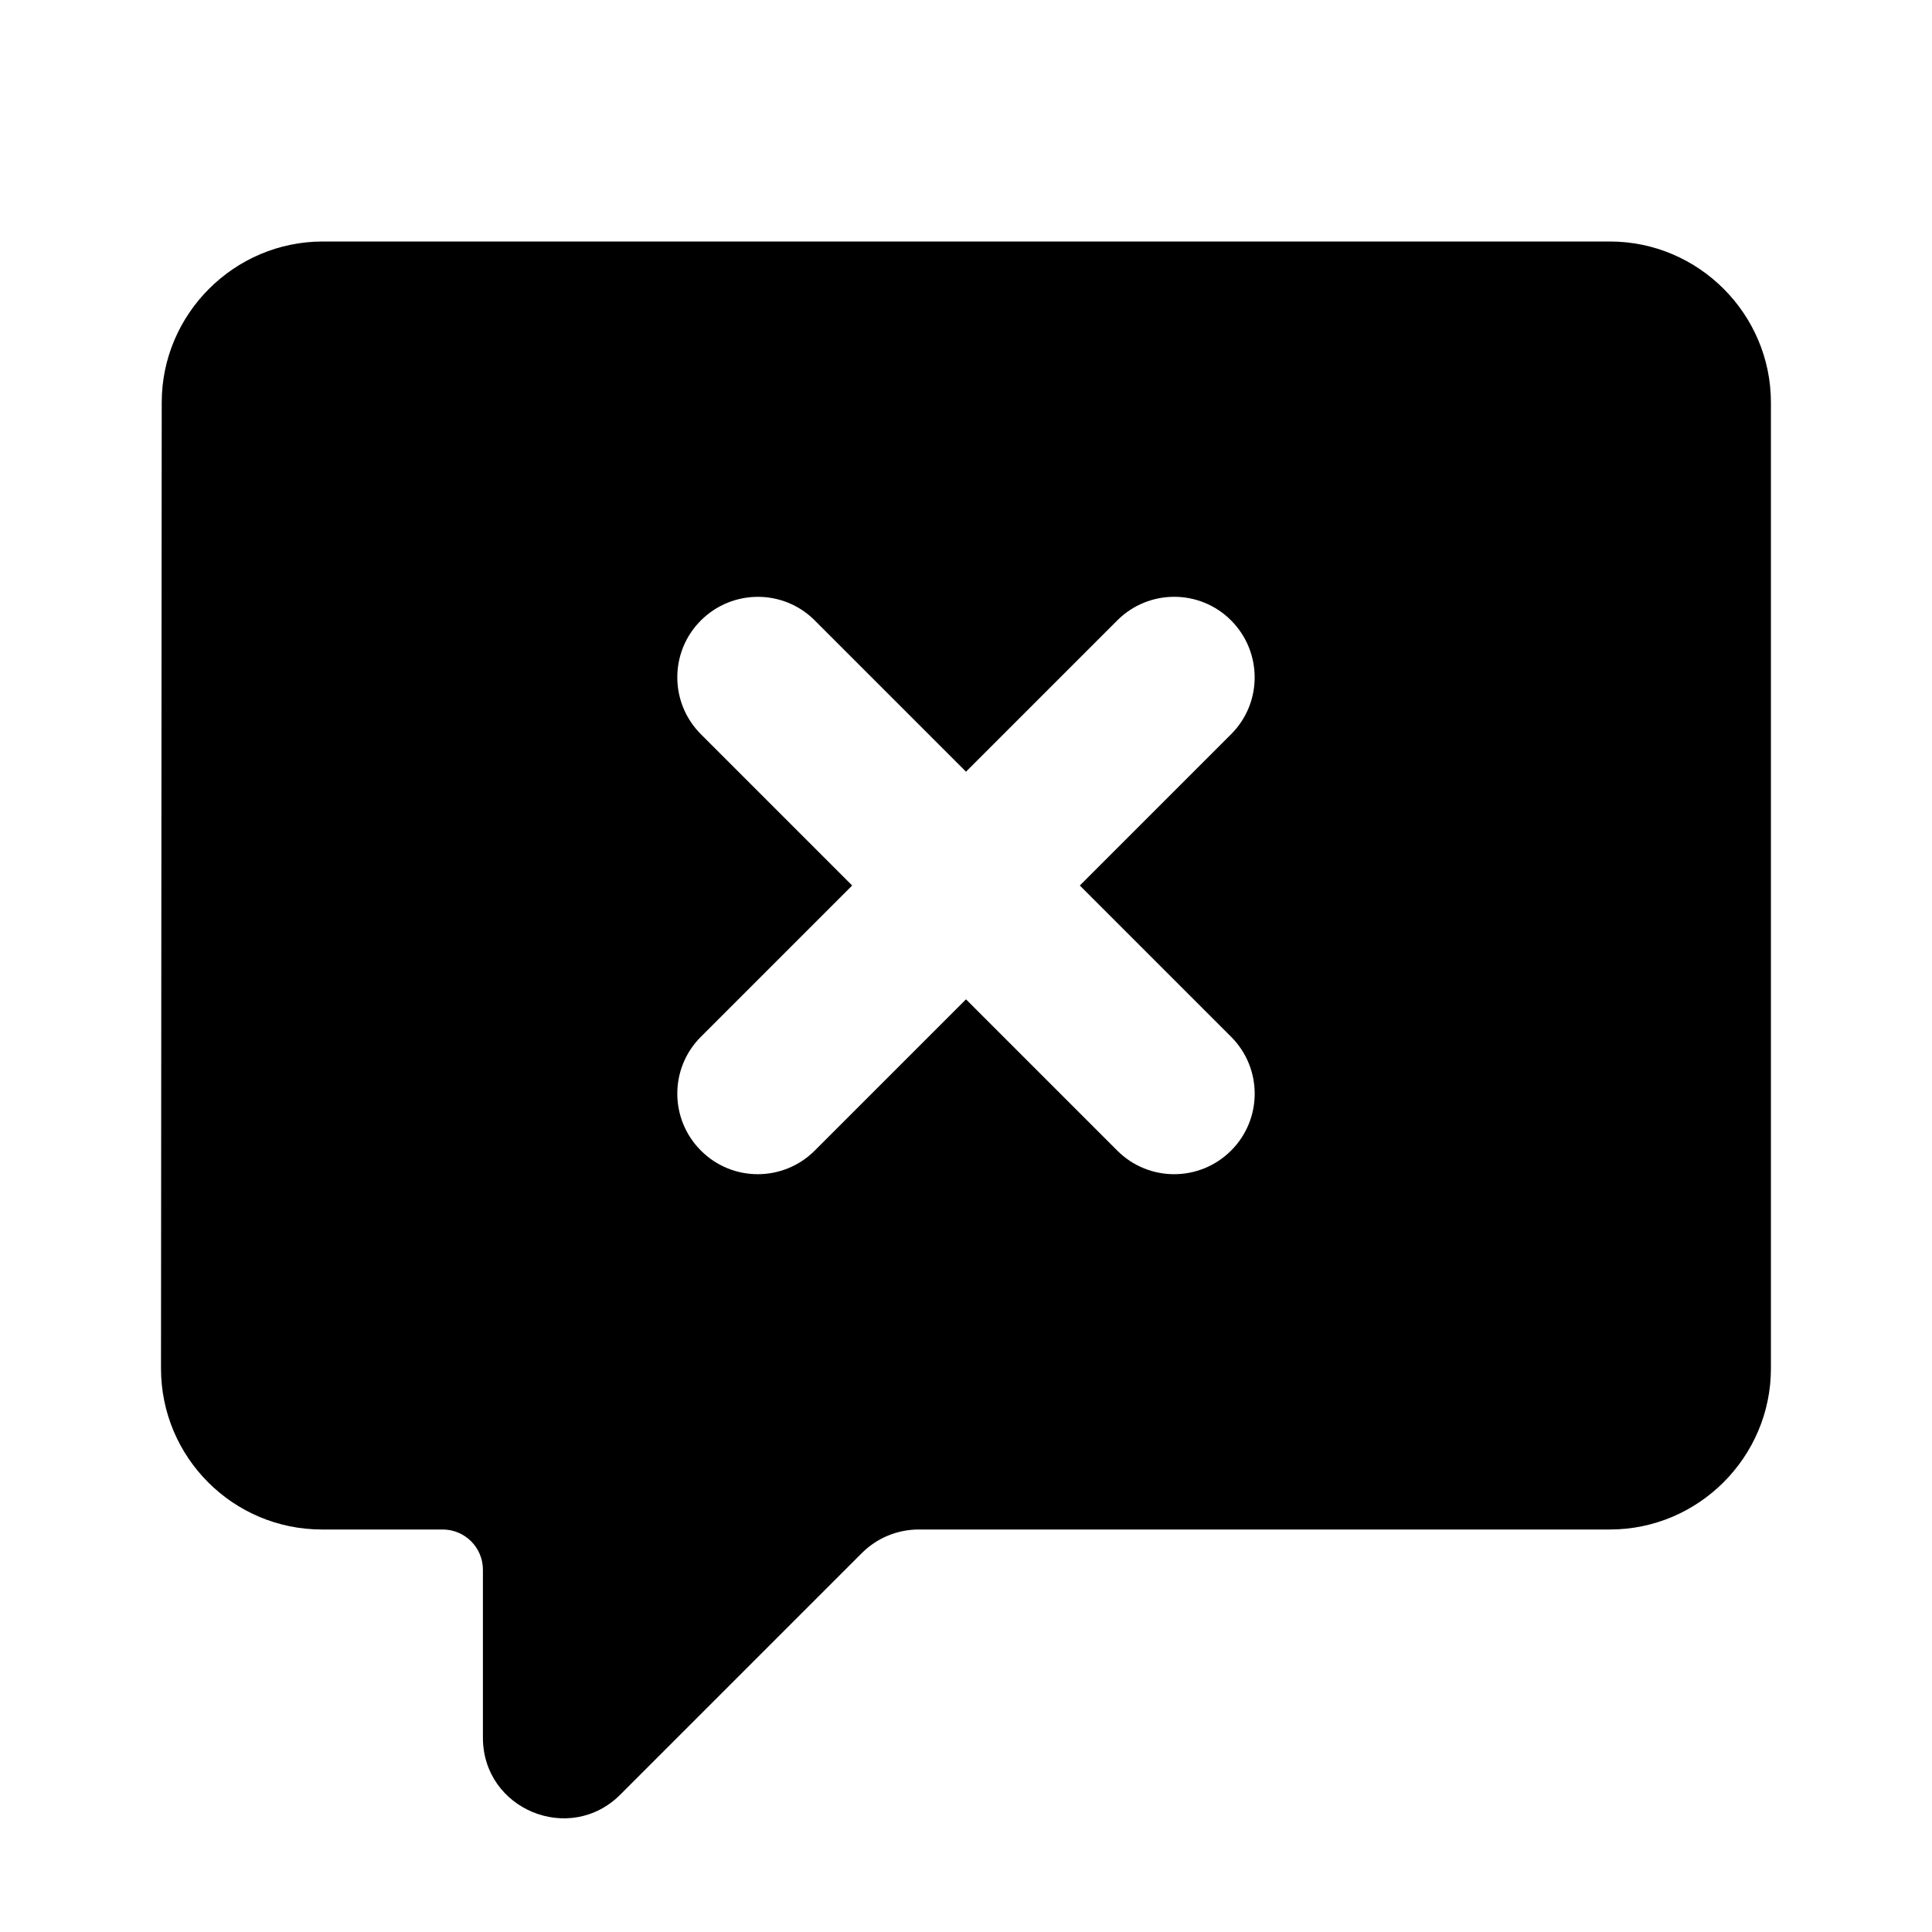 <?xml version="1.0"?>
<svg xmlns="http://www.w3.org/2000/svg" viewBox="0 0 24 24">
    <path d="M19.999,3H4.01c-1.1,0-2.001,0.9-2.001,2L2,16.999C2,18.104,2.895,19,4,19h1.499c0.276,0,0.5,0.224,0.5,0.5v2.086 c0,0.891,1.077,1.337,1.707,0.707l3-3C10.894,19.105,11.148,19,11.413,19h8.586c1.1,0,2-0.9,2-2V5C21.999,3.9,21.099,3,19.999,3z M15.293,12.879c0.391,0.391,0.391,1.024,0,1.414c-0.391,0.391-1.024,0.391-1.414,0L12,12.414l-1.879,1.879 c-0.391,0.391-1.024,0.391-1.414,0c-0.391-0.391-0.391-1.024,0-1.414L10.586,11L8.707,9.121c-0.391-0.391-0.391-1.024,0-1.414 s1.024-0.391,1.414,0L12,9.586l1.879-1.879c0.391-0.391,1.024-0.391,1.414,0s0.391,1.024,0,1.414L13.414,11L15.293,12.879z"/>
</svg>
